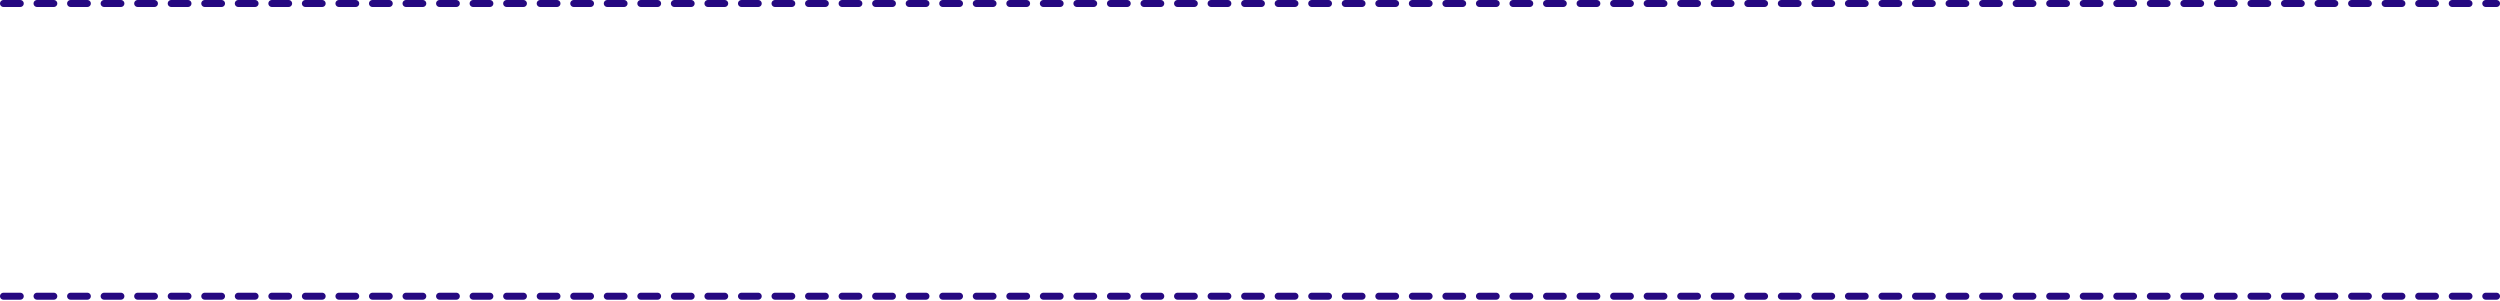 <svg width="632" height="76" viewBox="0 0 632 76" fill="none" xmlns="http://www.w3.org/2000/svg">
<path d="M0.883 74.883H631.122" stroke="#260981" stroke-width="1.766" stroke-linecap="round" stroke-linejoin="round" stroke-dasharray="4.24 4.24"/>
<path d="M0.883 0.883H631.122" stroke="#260981" stroke-width="1.766" stroke-linecap="round" stroke-linejoin="round" stroke-dasharray="4.24 4.24"/>
</svg>
